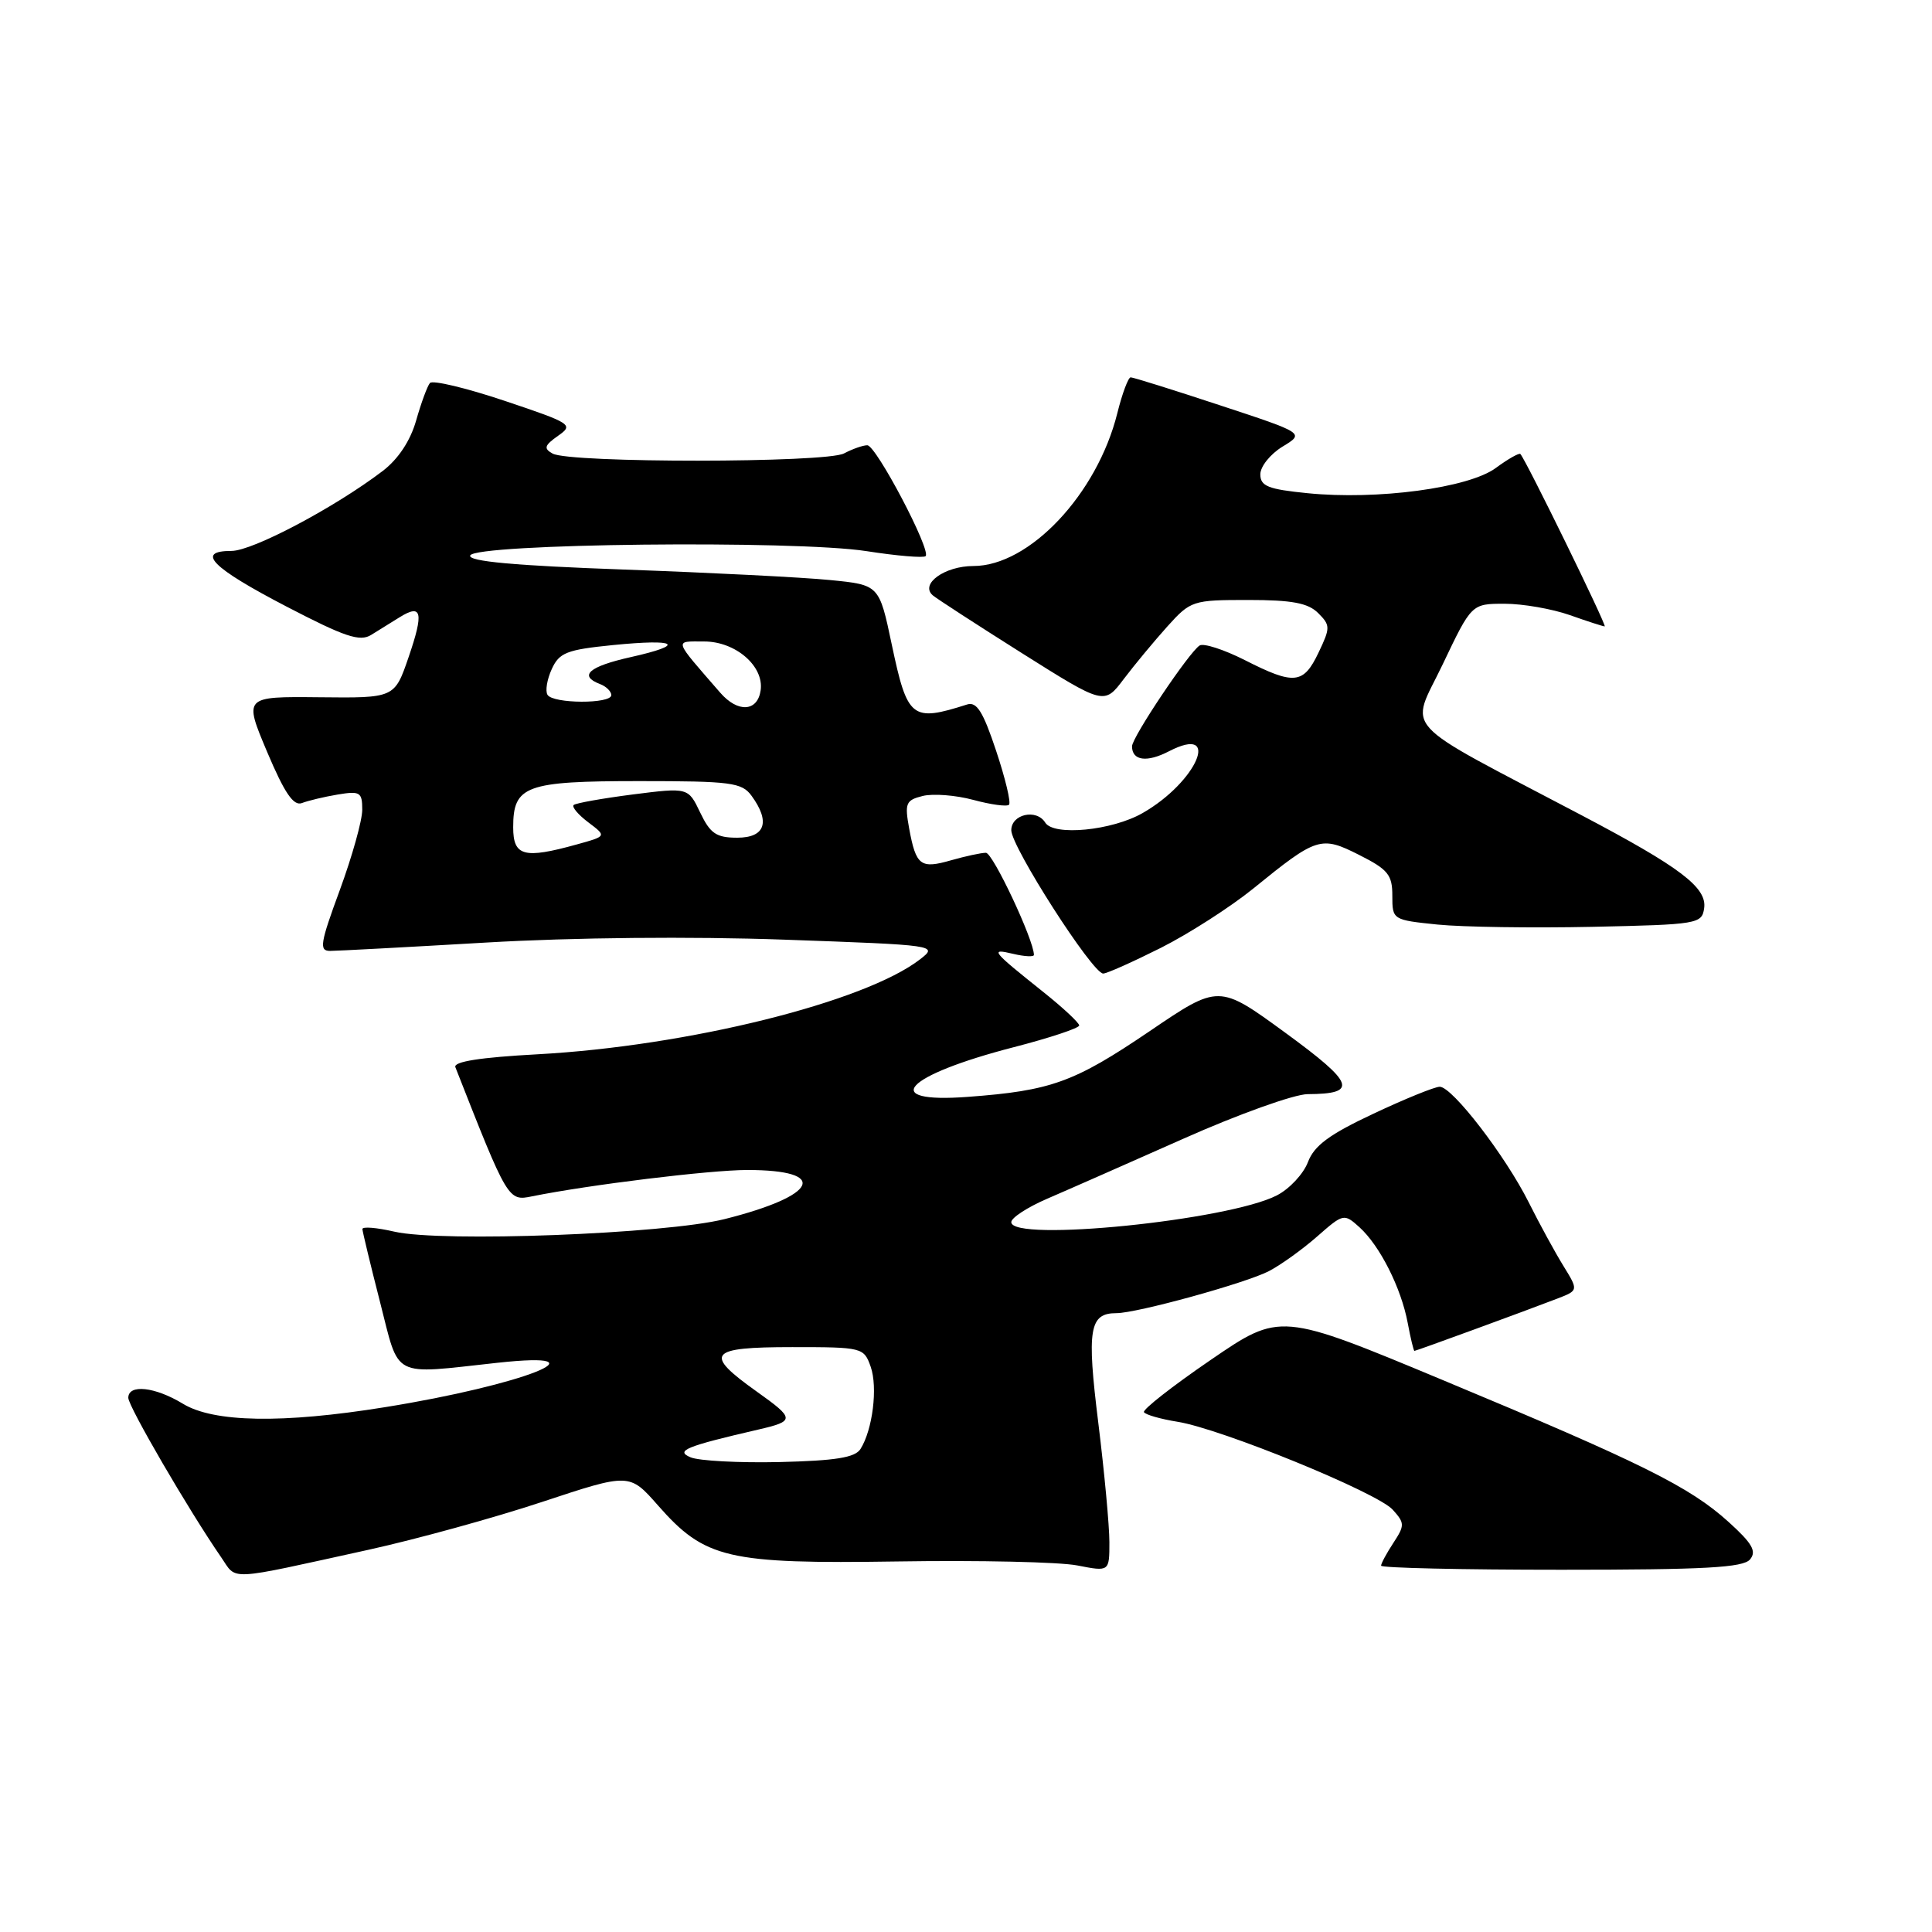 <?xml version="1.0" encoding="UTF-8" standalone="no"?>
<!DOCTYPE svg PUBLIC "-//W3C//DTD SVG 1.1//EN" "http://www.w3.org/Graphics/SVG/1.1/DTD/svg11.dtd" >
<svg xmlns="http://www.w3.org/2000/svg" xmlns:xlink="http://www.w3.org/1999/xlink" version="1.1" viewBox="0 0 256 256">
 <g >
 <path fill="currentColor"
d=" M 48.89 205.34 C 55.15 203.96 65.48 201.12 71.84 199.01 C 83.41 195.18 83.41 195.18 87.19 199.48 C 93.41 206.55 96.39 207.24 119.00 206.90 C 129.72 206.73 140.41 206.97 142.75 207.43 C 147.00 208.26 147.00 208.26 147.00 204.34 C 147.00 202.19 146.34 195.07 145.53 188.53 C 143.99 176.13 144.34 174.00 147.93 174.00 C 150.64 174.00 165.05 170.03 168.14 168.43 C 169.70 167.62 172.57 165.56 174.52 163.85 C 178.00 160.79 178.09 160.77 180.14 162.62 C 182.84 165.07 185.66 170.65 186.53 175.30 C 186.91 177.33 187.31 179.00 187.42 179.00 C 187.65 179.00 202.13 173.70 206.33 172.08 C 209.16 170.99 209.16 170.99 207.16 167.74 C 206.06 165.96 203.99 162.17 202.56 159.31 C 199.46 153.13 192.43 144.00 190.77 144.00 C 190.12 144.00 186.17 145.60 181.99 147.57 C 176.15 150.31 174.14 151.79 173.31 153.98 C 172.72 155.54 170.87 157.53 169.20 158.39 C 162.79 161.71 134.00 164.62 134.00 161.94 C 134.00 161.36 136.14 159.97 138.75 158.84 C 141.36 157.72 149.47 154.14 156.77 150.90 C 164.06 147.65 171.49 144.99 173.27 144.98 C 180.01 144.95 179.51 143.56 170.32 136.85 C 161.50 130.41 161.50 130.41 152.30 136.66 C 142.32 143.42 139.29 144.52 128.25 145.34 C 116.38 146.23 119.81 142.51 134.32 138.76 C 139.09 137.53 143.00 136.23 143.00 135.88 C 143.00 135.53 140.86 133.53 138.25 131.45 C 131.35 125.94 131.12 125.65 134.25 126.39 C 135.76 126.75 137.00 126.81 137.00 126.53 C 137.00 124.57 131.56 113.00 130.64 113.00 C 130.00 113.00 127.93 113.45 126.03 113.99 C 121.97 115.16 121.38 114.71 120.47 109.79 C 119.86 106.43 120.02 106.03 122.26 105.47 C 123.62 105.13 126.64 105.36 128.97 105.99 C 131.30 106.62 133.43 106.91 133.70 106.63 C 133.98 106.35 133.21 103.13 131.99 99.48 C 130.26 94.28 129.42 92.94 128.14 93.35 C 120.80 95.69 120.24 95.24 118.16 85.39 C 116.50 77.50 116.50 77.50 110.00 76.86 C 106.42 76.50 94.15 75.88 82.71 75.47 C 68.19 74.95 62.04 74.39 62.30 73.61 C 62.83 72.02 105.33 71.55 114.83 73.03 C 118.86 73.66 122.38 73.95 122.65 73.69 C 123.41 72.92 116.09 59.00 114.92 59.00 C 114.34 59.00 112.96 59.49 111.84 60.08 C 109.47 61.35 75.48 61.37 73.22 60.10 C 72.01 59.43 72.14 59.02 73.94 57.75 C 76.04 56.28 75.77 56.10 66.86 53.11 C 61.76 51.40 57.31 50.34 56.97 50.75 C 56.62 51.16 55.80 53.40 55.14 55.72 C 54.37 58.42 52.77 60.83 50.72 62.40 C 44.35 67.25 33.47 73.00 30.68 73.00 C 25.86 73.00 28.05 75.22 37.98 80.38 C 45.69 84.39 47.68 85.06 49.18 84.13 C 50.18 83.51 51.88 82.45 52.95 81.79 C 55.91 79.95 56.18 81.13 54.14 87.08 C 52.28 92.50 52.28 92.50 42.29 92.39 C 32.30 92.29 32.30 92.29 35.40 99.64 C 37.70 105.08 38.89 106.83 40.00 106.41 C 40.83 106.09 42.96 105.58 44.75 105.28 C 47.71 104.79 48.00 104.96 48.00 107.30 C 48.00 108.71 46.66 113.49 45.03 117.93 C 42.42 125.01 42.26 126.00 43.74 126.00 C 44.67 126.00 54.00 125.50 64.47 124.89 C 75.97 124.22 91.58 124.07 103.92 124.51 C 124.14 125.23 124.32 125.25 121.92 127.11 C 114.57 132.80 91.10 138.62 71.20 139.70 C 63.64 140.11 60.05 140.67 60.34 141.41 C 67.29 159.10 67.33 159.17 70.50 158.52 C 78.07 156.99 94.02 155.04 99.00 155.03 C 109.97 155.03 108.40 158.43 96.00 161.54 C 88.12 163.51 58.46 164.64 52.25 163.20 C 49.91 162.66 48.01 162.50 48.02 162.86 C 48.04 163.21 49.08 167.55 50.35 172.50 C 52.98 182.78 51.72 182.12 65.88 180.58 C 80.89 178.94 69.32 183.52 51.00 186.46 C 37.43 188.65 28.31 188.49 24.23 186.00 C 20.55 183.76 17.00 183.37 17.00 185.22 C 17.00 186.36 24.99 200.09 29.28 206.31 C 31.46 209.46 29.72 209.55 48.89 205.34 Z  M 231.89 206.63 C 232.79 205.55 232.18 204.50 229.04 201.66 C 223.89 197.00 217.50 193.83 191.23 182.89 C 169.64 173.89 169.64 173.89 160.42 180.20 C 155.36 183.66 151.38 186.78 151.58 187.12 C 151.79 187.46 153.78 188.03 156.02 188.39 C 161.79 189.31 182.48 197.76 184.54 200.04 C 186.14 201.81 186.15 202.12 184.63 204.44 C 183.73 205.81 183.00 207.17 183.00 207.46 C 183.00 207.76 193.74 208.00 206.88 208.00 C 225.88 208.00 230.99 207.72 231.89 206.63 Z  M 153.83 125.59 C 157.55 123.71 163.05 120.18 166.05 117.75 C 174.49 110.89 175.03 110.72 180.11 113.29 C 183.92 115.21 184.50 115.92 184.49 118.70 C 184.49 121.87 184.53 121.90 190.49 122.51 C 193.80 122.84 203.03 122.98 211.00 122.81 C 224.98 122.51 225.51 122.42 225.81 120.34 C 226.20 117.60 222.65 114.91 209.50 107.99 C 184.95 95.06 186.83 97.11 191.16 88.04 C 194.99 80.00 194.99 80.00 199.37 80.00 C 201.78 80.00 205.66 80.68 208.00 81.50 C 210.34 82.33 212.42 83.00 212.63 83.00 C 212.98 83.00 202.21 60.98 201.46 60.16 C 201.30 59.98 199.83 60.81 198.20 62.01 C 194.61 64.66 182.50 66.28 173.25 65.35 C 168.03 64.83 167.00 64.42 167.00 62.85 C 167.00 61.82 168.32 60.17 169.94 59.18 C 172.88 57.40 172.88 57.40 161.64 53.70 C 155.47 51.66 150.15 50.00 149.82 50.00 C 149.50 50.00 148.70 52.14 148.05 54.75 C 145.38 65.47 136.40 75.00 128.98 75.00 C 125.18 75.00 121.87 77.38 123.59 78.88 C 124.09 79.31 129.41 82.76 135.40 86.54 C 146.31 93.41 146.31 93.41 148.90 89.98 C 150.33 88.09 152.93 84.96 154.67 83.02 C 157.77 79.58 158.03 79.50 165.39 79.50 C 171.20 79.50 173.32 79.90 174.66 81.23 C 176.29 82.86 176.29 83.17 174.71 86.48 C 172.71 90.67 171.50 90.80 164.93 87.46 C 162.18 86.07 159.49 85.20 158.96 85.53 C 157.59 86.37 150.00 97.69 150.00 98.89 C 150.00 100.80 151.97 101.07 154.91 99.54 C 161.91 95.93 158.62 103.61 151.41 107.73 C 147.35 110.06 139.62 110.81 138.50 109.00 C 137.34 107.13 134.00 107.88 134.00 110.01 C 134.00 112.21 144.76 129.00 146.18 129.00 C 146.66 129.00 150.10 127.46 153.83 125.59 Z  M 91.50 193.10 C 89.44 192.23 90.86 191.65 100.50 189.42 C 105.35 188.30 105.33 187.99 100.30 184.41 C 93.18 179.34 93.84 178.50 104.98 178.50 C 114.28 178.50 114.47 178.55 115.37 181.10 C 116.33 183.83 115.63 189.45 114.02 192.00 C 113.30 193.14 110.72 193.55 103.29 193.73 C 97.90 193.85 92.60 193.57 91.50 193.10 Z  M 68.00 109.62 C 68.00 104.10 69.63 103.50 84.73 103.50 C 96.87 103.50 98.30 103.69 99.58 105.44 C 102.11 108.90 101.40 111.00 97.69 111.00 C 94.91 111.00 94.11 110.45 92.78 107.67 C 91.19 104.34 91.19 104.34 83.85 105.27 C 79.81 105.79 76.28 106.42 76.01 106.67 C 75.75 106.93 76.62 107.96 77.96 108.97 C 80.39 110.80 80.39 110.80 76.44 111.89 C 69.42 113.84 68.00 113.46 68.00 109.62 Z  M 95.43 91.78 C 89.14 84.54 89.29 85.00 93.31 85.00 C 97.47 85.00 101.25 88.27 100.79 91.47 C 100.38 94.32 97.76 94.47 95.43 91.78 Z  M 72.55 92.07 C 72.23 91.57 72.48 90.03 73.11 88.66 C 74.10 86.48 75.09 86.09 81.18 85.48 C 89.79 84.62 90.99 85.41 83.58 87.07 C 78.03 88.31 76.63 89.54 79.50 90.64 C 80.33 90.95 81.00 91.62 81.00 92.11 C 81.00 93.29 73.28 93.26 72.55 92.07 Z "/>
</g>
</svg>